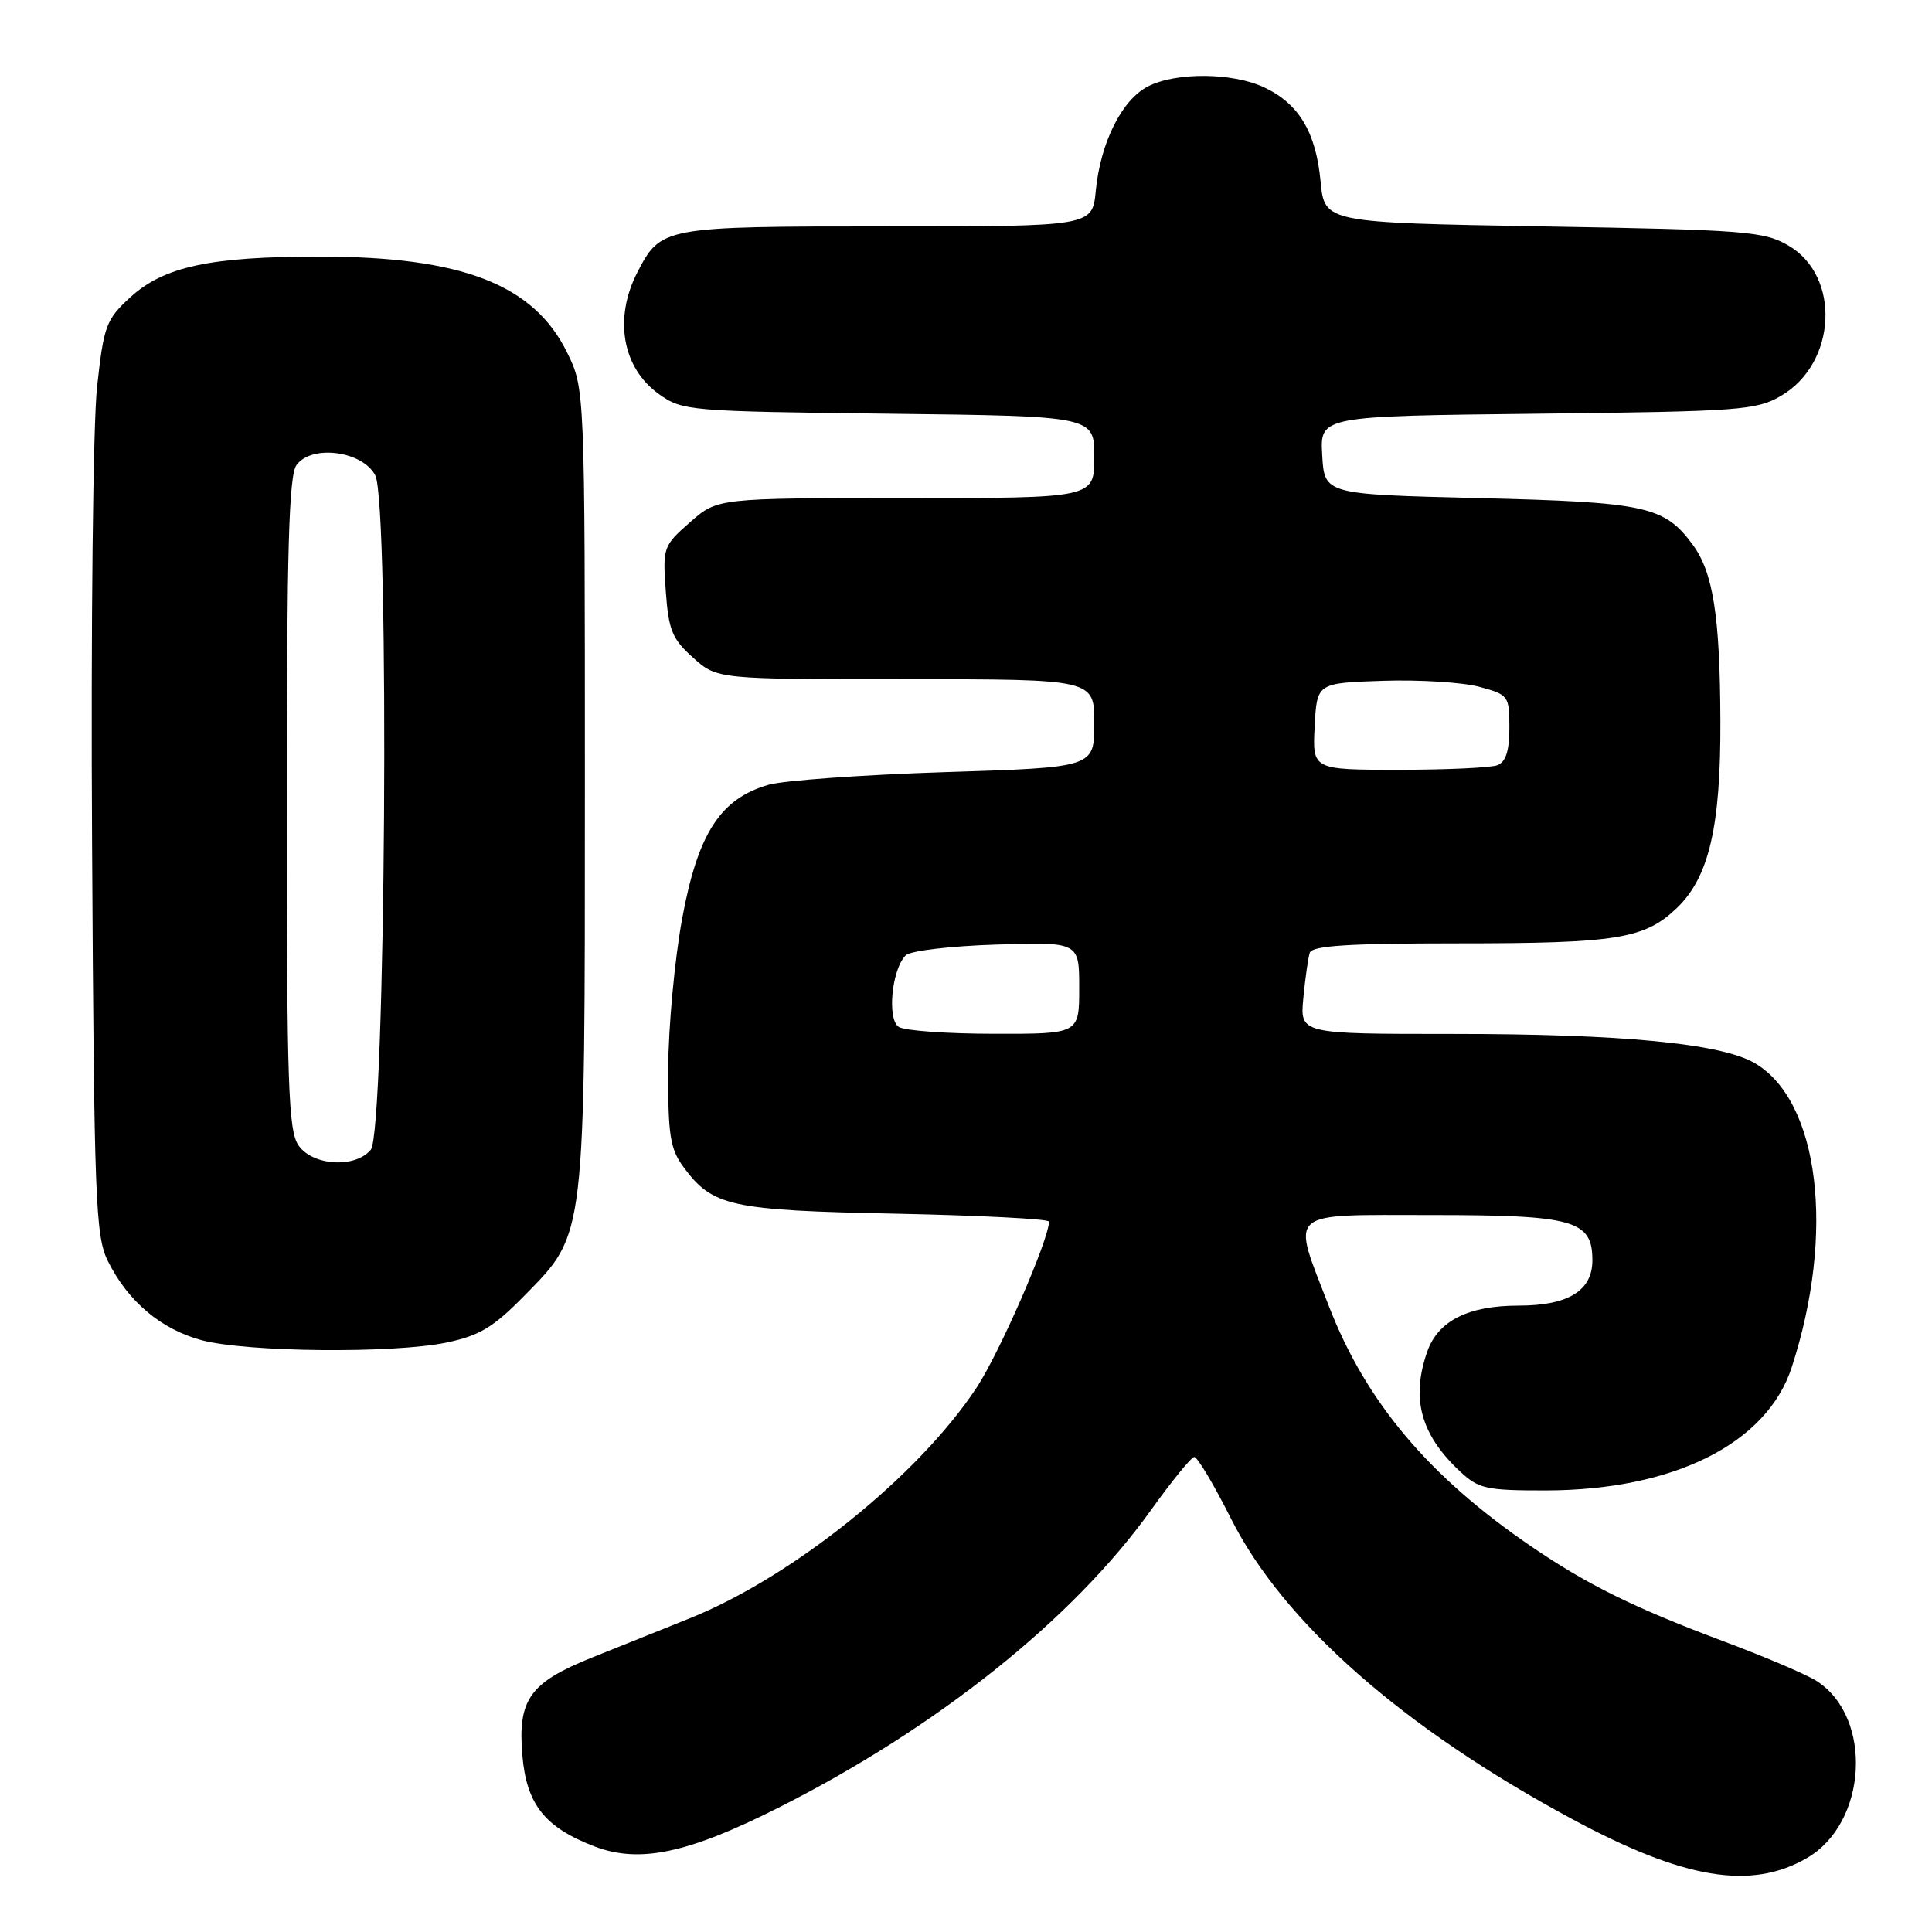 <?xml version="1.0" encoding="UTF-8" standalone="no"?>
<!DOCTYPE svg PUBLIC "-//W3C//DTD SVG 1.1//EN" "http://www.w3.org/Graphics/SVG/1.1/DTD/svg11.dtd" >
<svg xmlns="http://www.w3.org/2000/svg" xmlns:xlink="http://www.w3.org/1999/xlink" version="1.1" viewBox="0 0 256 256">
 <g >
 <path fill="currentColor"
d=" M 239.41 246.21 C 247.42 241.60 248.23 227.66 240.78 222.78 C 239.51 221.94 233.97 219.57 228.48 217.52 C 216.59 213.07 210.40 210.02 203.00 204.98 C 189.33 195.67 180.98 185.76 176.06 173.01 C 171.11 160.17 170.16 161.00 189.78 161.00 C 208.56 161.00 211.00 161.69 211.00 167.00 C 211.00 171.03 207.79 173.00 201.23 173.00 C 194.54 173.00 190.54 175.02 189.11 179.12 C 186.94 185.34 188.25 190.11 193.49 195.00 C 195.92 197.27 196.96 197.50 204.83 197.49 C 221.78 197.46 234.12 191.28 237.41 181.19 C 243.21 163.37 241.08 145.86 232.50 140.86 C 228.03 138.26 214.94 137.00 192.40 137.00 C 172.25 137.00 172.25 137.00 172.70 132.25 C 172.95 129.64 173.33 126.94 173.55 126.25 C 173.84 125.31 178.67 125.00 193.23 125.00 C 214.27 125.00 217.92 124.41 222.20 120.31 C 226.45 116.23 228.01 109.55 227.96 95.57 C 227.91 81.58 227.00 75.83 224.27 72.14 C 220.52 67.07 218.08 66.54 196.00 66.00 C 175.50 65.50 175.50 65.50 175.20 60.32 C 174.90 55.14 174.90 55.14 203.70 54.82 C 230.59 54.52 232.73 54.36 236.00 52.45 C 243.37 48.14 243.95 36.62 237.00 32.55 C 233.75 30.65 231.42 30.46 204.50 30.00 C 175.50 29.50 175.50 29.50 174.98 24.00 C 174.36 17.50 172.12 13.76 167.54 11.59 C 163.36 9.60 155.79 9.54 152.09 11.46 C 148.64 13.24 145.82 18.90 145.20 25.25 C 144.75 30.00 144.75 30.00 117.60 30.00 C 87.85 30.00 87.58 30.05 84.46 36.07 C 81.30 42.19 82.46 48.76 87.31 52.22 C 90.41 54.44 91.26 54.51 117.75 54.82 C 145.00 55.14 145.00 55.14 145.00 60.57 C 145.00 66.00 145.00 66.00 120.03 66.00 C 95.07 66.00 95.07 66.00 91.43 69.20 C 87.88 72.32 87.80 72.54 88.22 78.35 C 88.59 83.51 89.07 84.68 91.84 87.15 C 95.03 90.00 95.03 90.00 120.02 90.00 C 145.00 90.00 145.00 90.00 145.00 95.84 C 145.00 101.69 145.00 101.69 125.25 102.31 C 114.39 102.66 103.85 103.41 101.83 103.99 C 95.45 105.83 92.48 110.42 90.40 121.66 C 89.40 127.07 88.56 136.08 88.54 141.67 C 88.51 150.45 88.79 152.23 90.59 154.67 C 94.43 159.86 96.78 160.38 118.75 160.82 C 129.89 161.05 139.00 161.52 139.00 161.87 C 138.98 164.27 132.44 179.28 129.39 183.89 C 121.68 195.57 105.03 208.95 91.41 214.43 C 87.88 215.84 82.04 218.19 78.43 219.64 C 70.20 222.95 68.60 225.18 69.21 232.52 C 69.75 239.07 72.16 242.13 78.77 244.66 C 84.74 246.94 91.13 245.59 103.15 239.53 C 124.15 228.94 142.16 214.55 152.50 200.11 C 155.25 196.27 157.83 193.10 158.24 193.06 C 158.65 193.03 160.83 196.69 163.10 201.20 C 170.03 214.99 185.93 228.99 208.34 241.05 C 223.13 249.01 232.01 250.49 239.41 246.21 Z  M 59.20 177.89 C 63.57 176.97 65.39 175.87 69.56 171.61 C 77.64 163.35 77.50 164.54 77.50 104.00 C 77.50 51.50 77.50 51.50 75.13 46.68 C 70.70 37.68 61.18 34.00 42.34 34.00 C 27.86 34.00 21.71 35.32 17.27 39.39 C 14.05 42.34 13.75 43.15 12.86 51.28 C 12.33 56.09 12.03 83.15 12.20 111.75 C 12.47 159.17 12.65 163.80 14.30 167.11 C 16.96 172.45 21.31 176.12 26.70 177.58 C 32.69 179.18 52.13 179.37 59.20 177.89 Z  M 119.10 136.08 C 117.52 135.08 118.15 128.45 120.01 126.59 C 120.61 125.98 125.97 125.35 132.05 125.16 C 143.00 124.82 143.00 124.82 143.00 130.91 C 143.00 137.00 143.00 137.00 131.75 136.98 C 125.56 136.98 119.87 136.57 119.10 136.08 Z  M 174.20 96.25 C 174.50 90.50 174.50 90.50 183.25 90.21 C 188.06 90.05 193.80 90.41 196.00 91.00 C 199.89 92.05 200.00 92.20 200.00 96.43 C 200.00 99.48 199.53 100.97 198.42 101.39 C 197.55 101.73 191.68 102.00 185.37 102.00 C 173.90 102.00 173.90 102.00 174.20 96.25 Z  M 39.56 151.78 C 38.21 149.85 38.00 143.85 38.00 106.47 C 38.00 72.87 38.28 62.99 39.29 61.62 C 41.30 58.86 48.07 59.76 49.73 63.00 C 51.65 66.75 51.09 149.99 49.13 152.35 C 47.07 154.82 41.45 154.49 39.56 151.78 Z "/>
</g>
</svg>